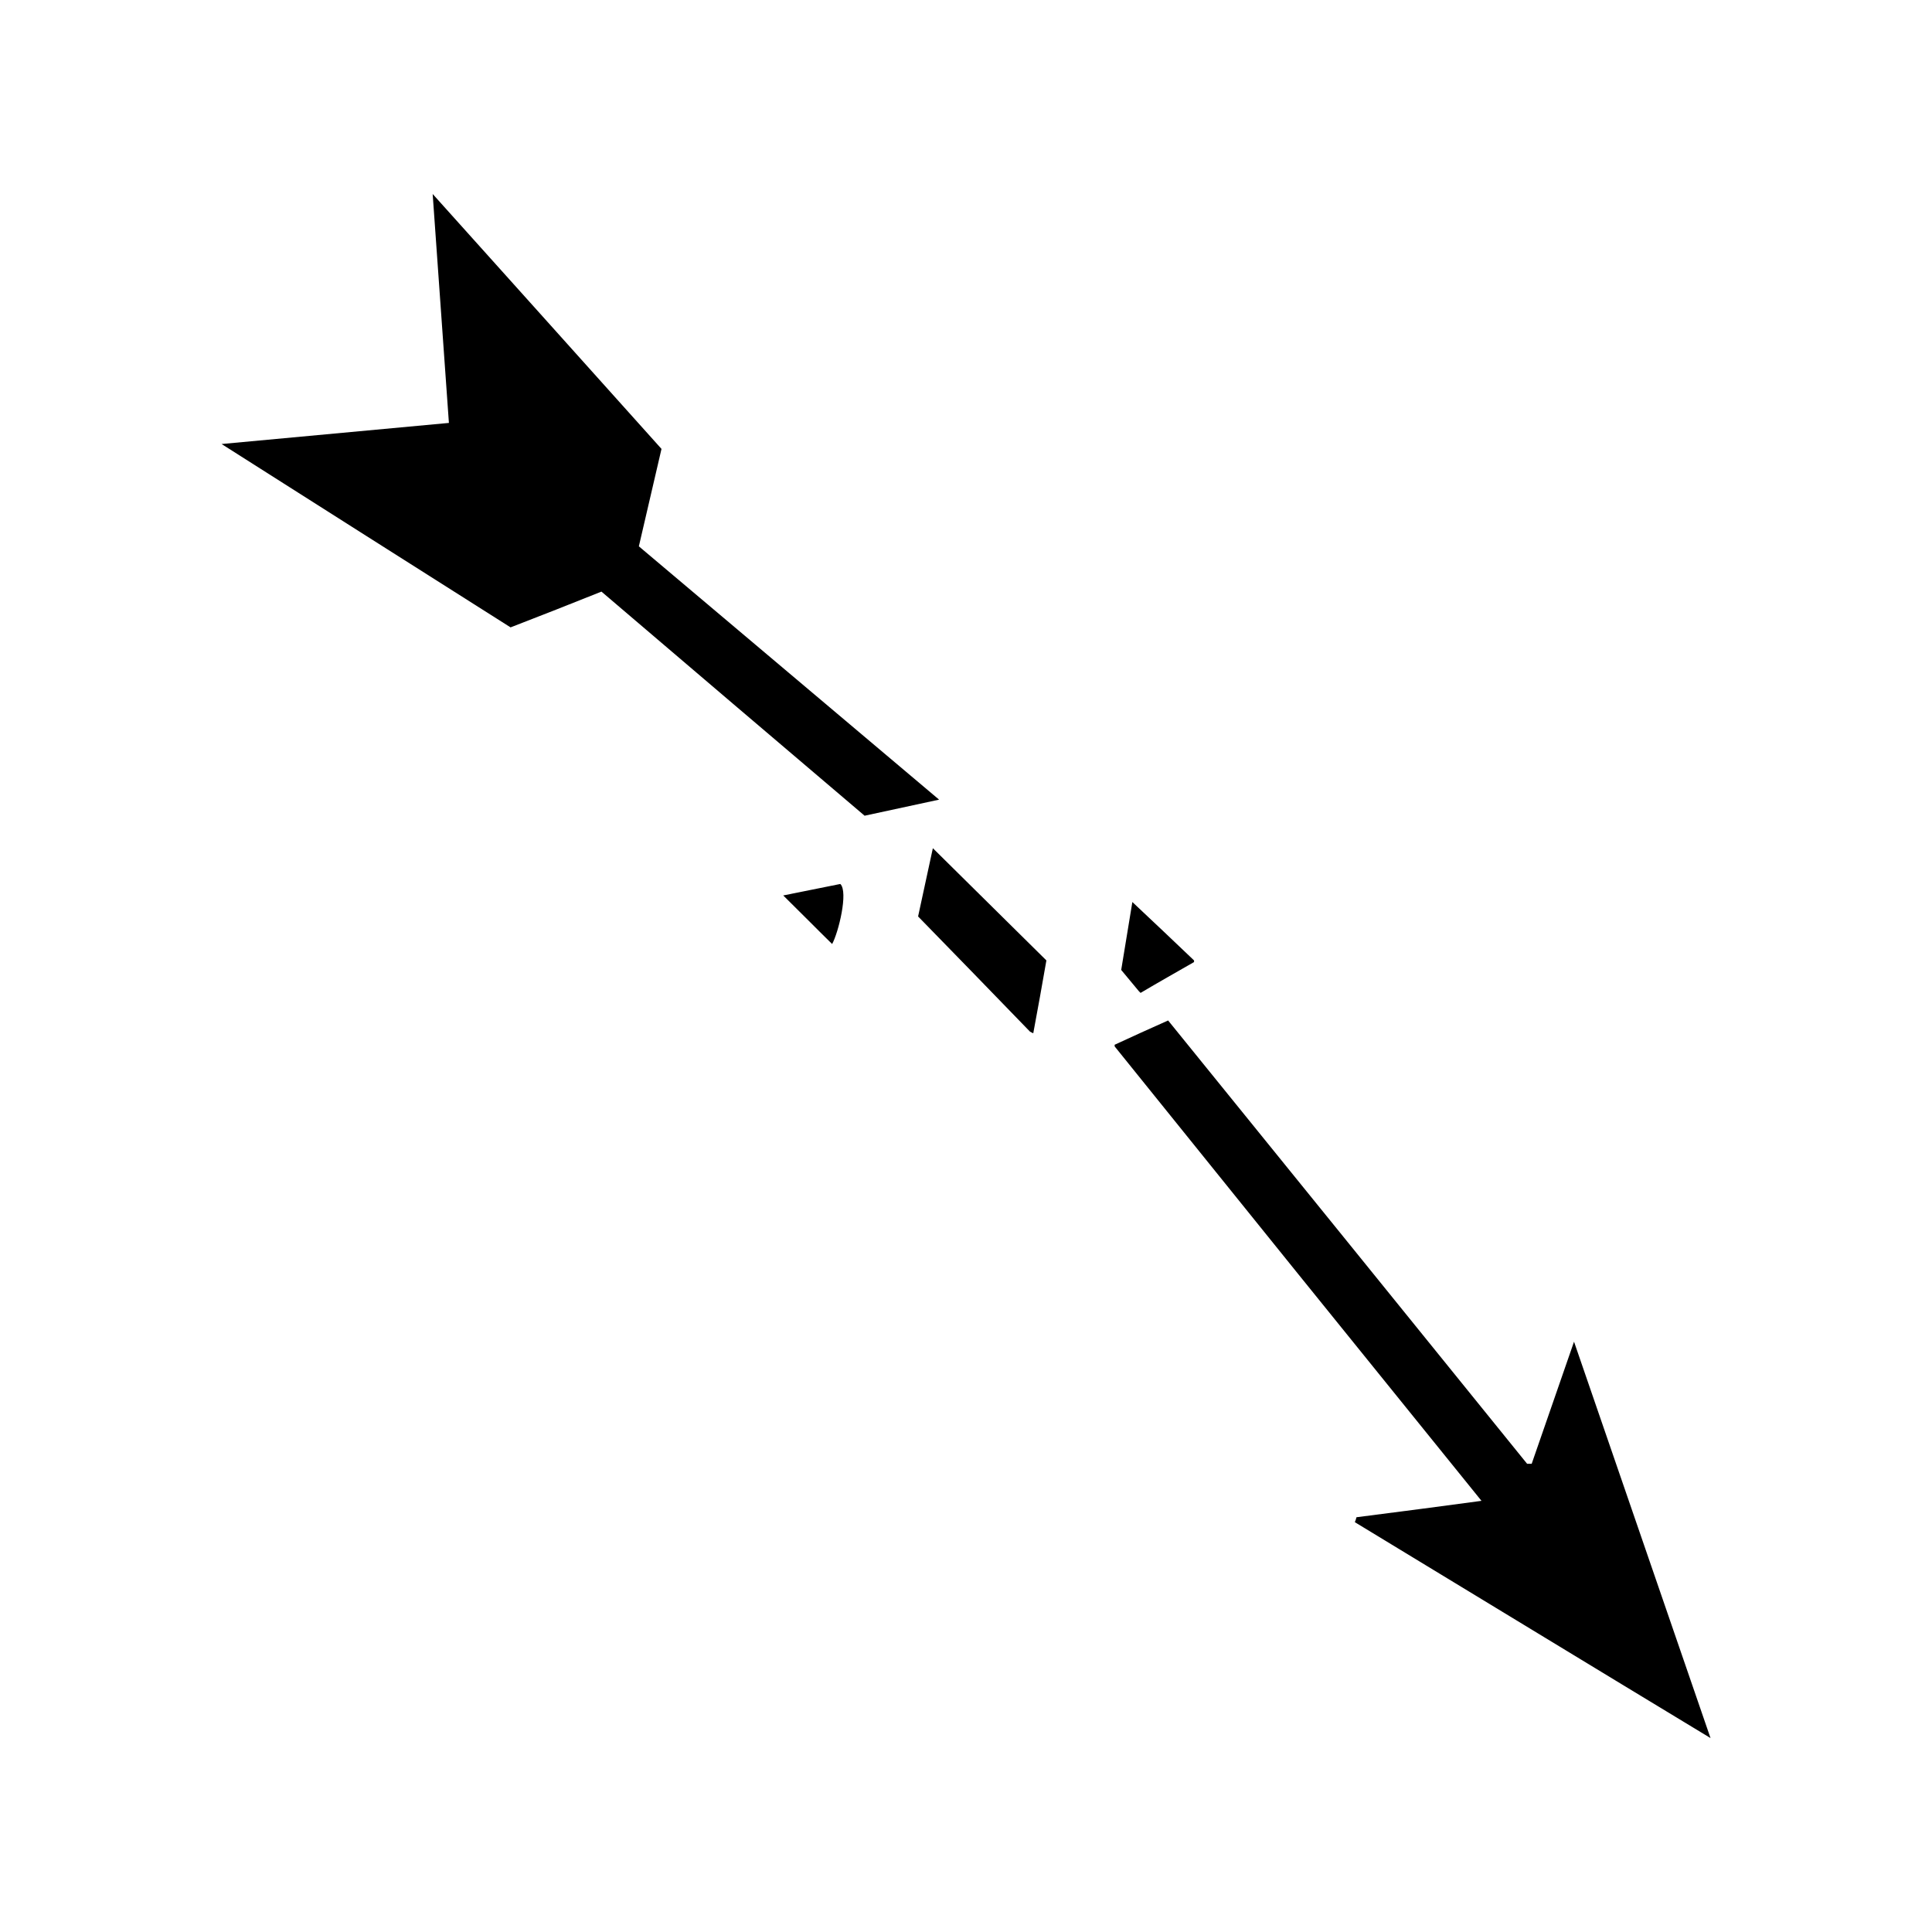 <svg xmlns="http://www.w3.org/2000/svg" width="100%" height="100%" viewBox="0 0 588.8 588.8"><path fill="currentColor" d="M131.86 59.12c1.63 23.26 3.31 46.51 4.95 69.77-23.11 2.13-46.17 4.3-69.28 6.43 29.35 18.68 58.74 37.28 88.07 55.88 9.3-3.6 18.5-7.2 27.7-10.9 26.7 22.8 53.5 45.6 80.2 68.3 7.5-1.6 15.2-3.3 22.7-4.9-30.5-25.7-61-51.5-91.5-77.2 2.3-9.9 4.6-19.8 6.9-29.69C178.4 110.93 155.1 85 131.86 59.12zM284.3 258.5c-1.5 7-3 13.9-4.5 20.8 11.4 11.7 22.8 23.4 34.1 35.1 0.4 0.2 0.7 0.4 1 0.5 1.4-7.4 2.7-14.8 4-22.2-11.5-11.4-23.1-22.8-34.6-34.2zM256.1 269.4c-5.8 1.2-11.6 2.3-17.4 3.5 5 4.9 9.9 9.9 14.9 14.8 1.9-3.4 5-15.9 2.5-18.3z m89 5.5c-1.1 6.9-2.3 13.8-3.4 20.7 1.8 2.2 3.6 4.3 5.4 6.5l0.5 0.5c5.4-3.2 10.9-6.3 16.3-9.4v-0.5c-6.3-6-12.5-11.9-18.8-17.8z m10.9 36.1c-5.4 2.4-10.9 4.9-16.3 7.4v0.5c37.2 46.2 74.5 92.4 111.8 138.5-12.7 1.7-25.4 3.4-38.1 5-0.1 0.5-0.3 1-0.5 1.5 36.1 21.9 72.2 43.9 108.4 65.8-13.9-40.3-27.7-80.5-41.6-120.8l-12.9 37.2H465.4c-36.5-45.1-72.9-90.1-109.4-135.1z" /></svg>